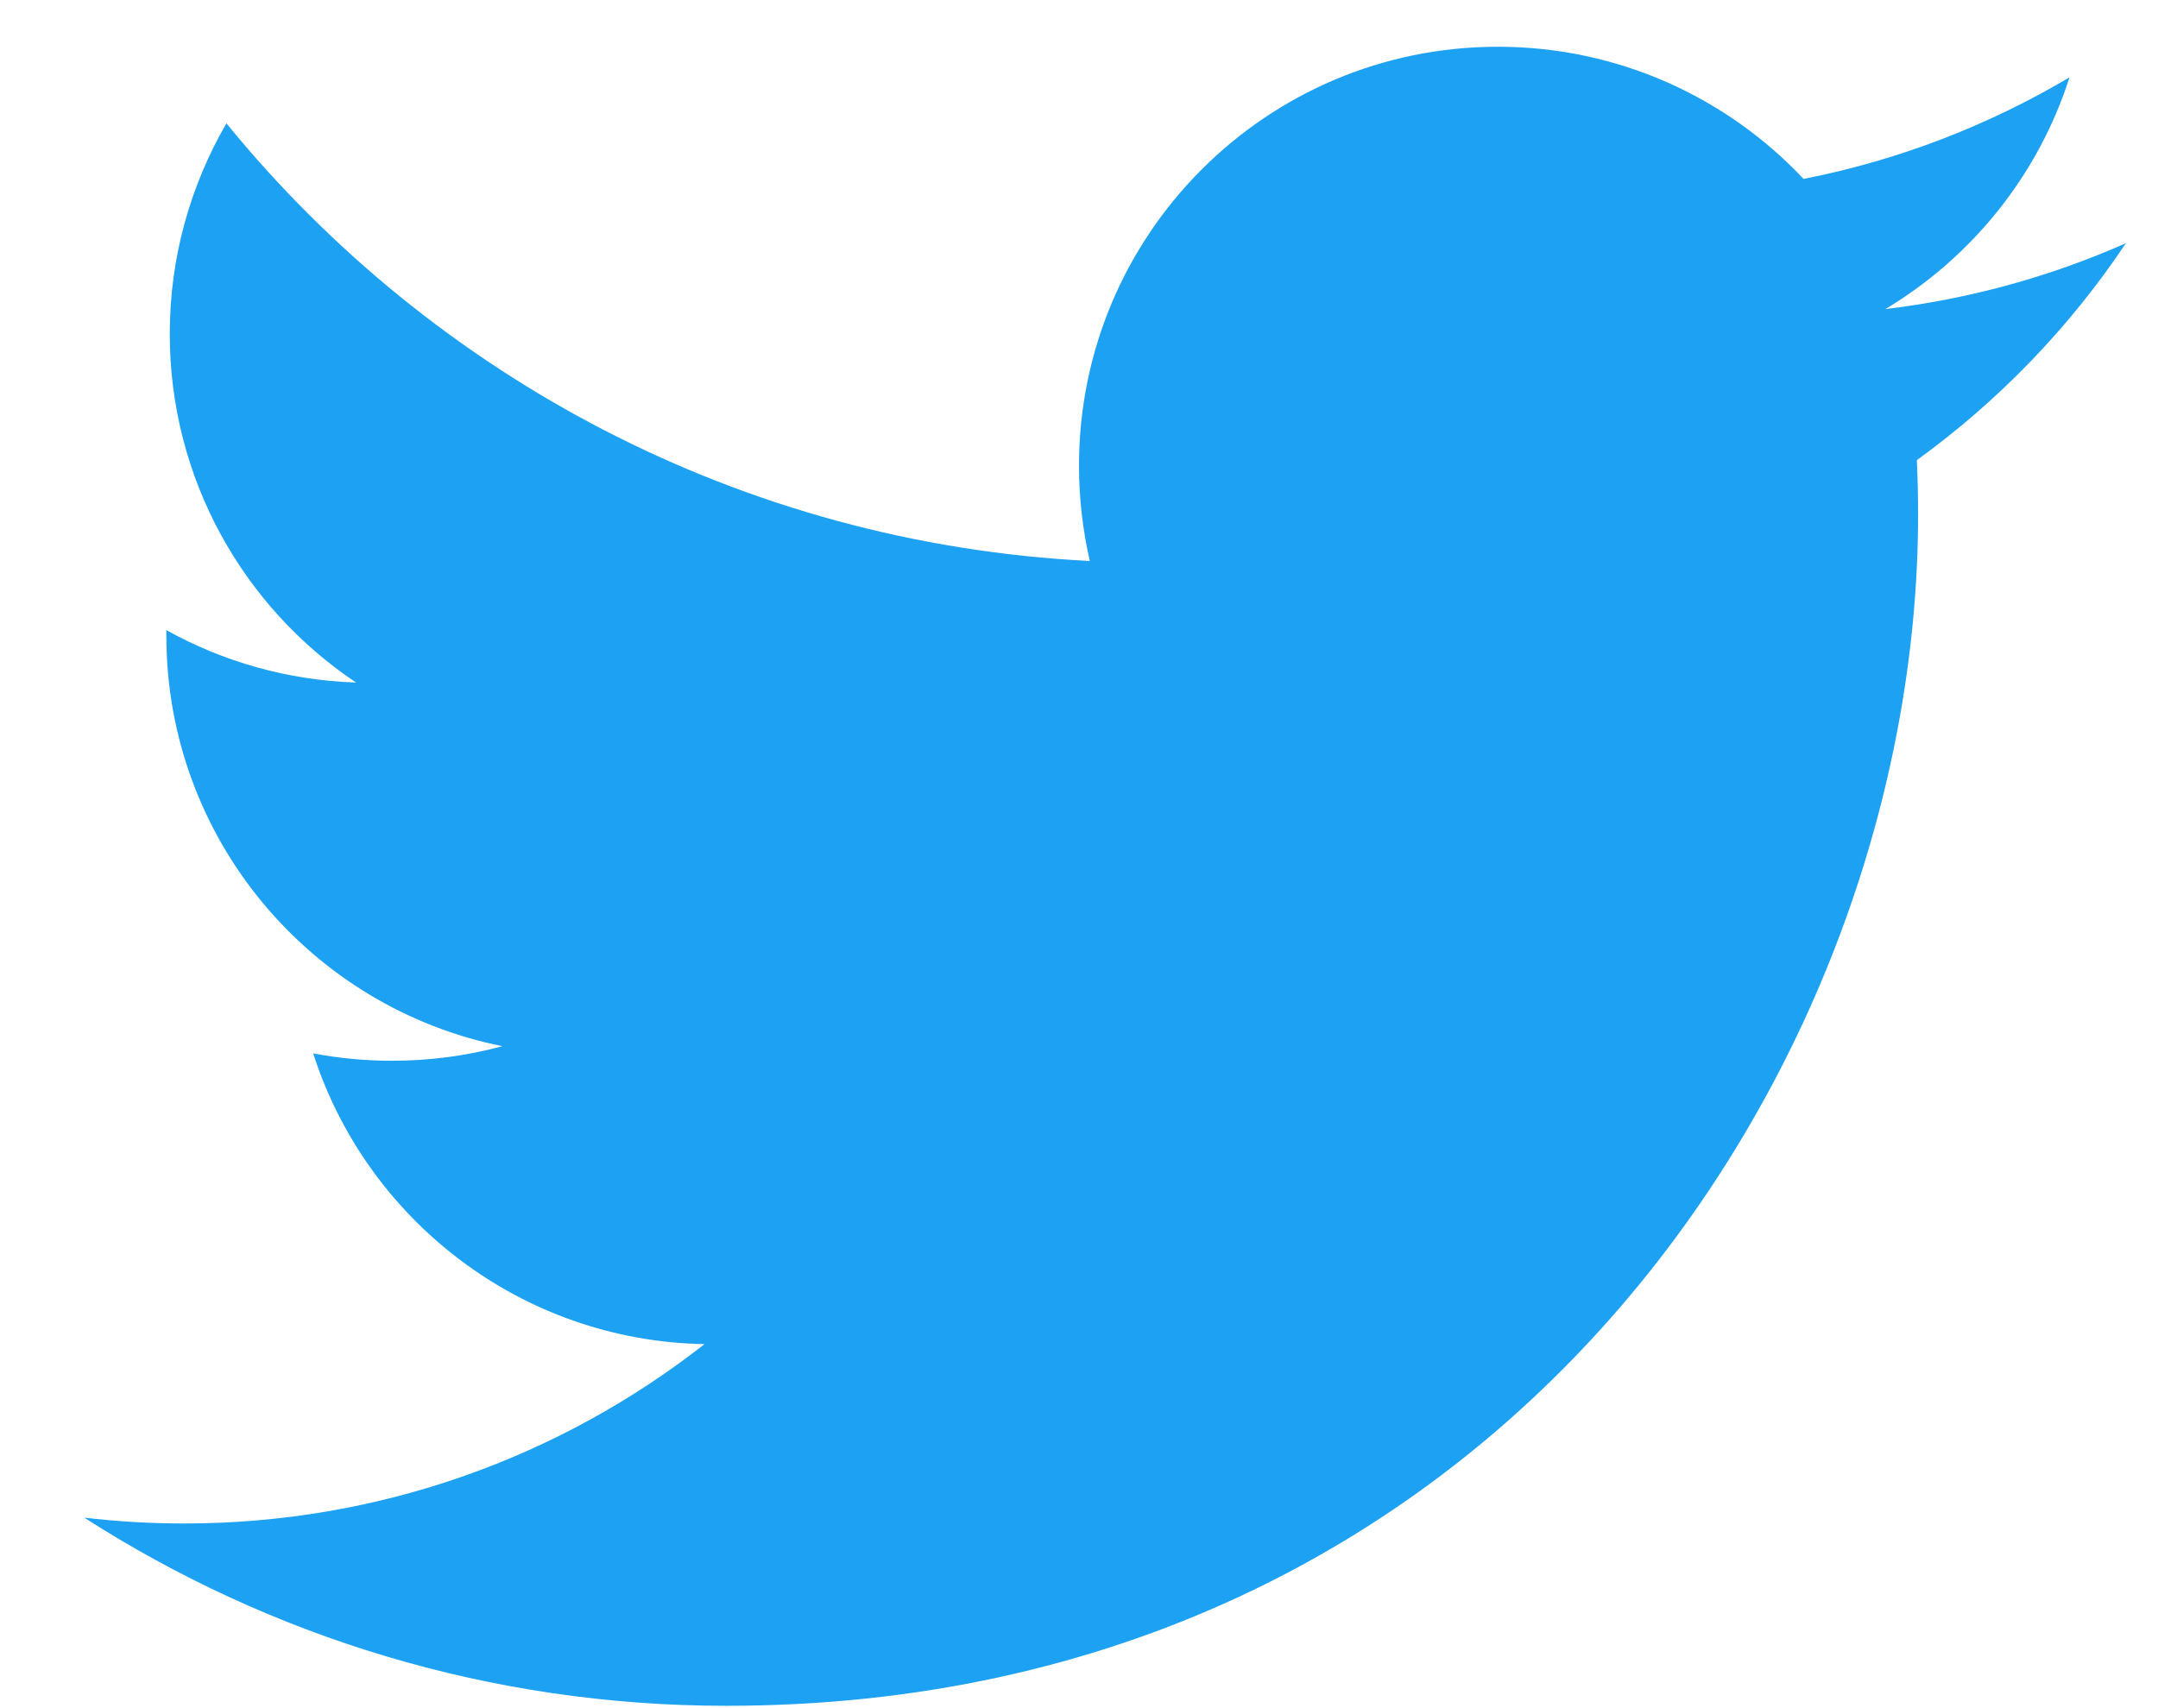 <svg width="24" height="19" viewBox="0 0 24 19" fill="none" xmlns="http://www.w3.org/2000/svg">
<path d="M23.643 2.705C22.808 3.075 21.911 3.325 20.968 3.438C21.93 2.862 22.668 1.948 23.016 0.86C22.116 1.394 21.119 1.782 20.058 1.99C19.208 1.086 17.998 0.52 16.658 0.52C14.086 0.52 12 2.606 12 5.18C12 5.544 12.042 5.898 12.12 6.24C8.247 6.045 4.816 4.19 2.518 1.372C2.118 2.062 1.888 2.862 1.888 3.714C1.888 5.33 2.711 6.757 3.96 7.592C3.196 7.567 2.478 7.358 1.85 7.009V7.069C1.85 9.326 3.455 11.209 5.587 11.637C5.195 11.743 4.784 11.799 4.36 11.799C4.06 11.799 3.767 11.771 3.483 11.717C4.076 13.567 5.796 14.915 7.835 14.951C6.24 16.201 4.231 16.946 2.049 16.946C1.673 16.946 1.302 16.924 0.937 16.881C2.999 18.204 5.447 18.974 8.077 18.974C16.647 18.974 21.332 11.876 21.332 5.72C21.332 5.52 21.327 5.318 21.318 5.118C22.228 4.46 23.018 3.641 23.641 2.708L23.643 2.705Z" fill="#1DA1F2"/>
</svg>
